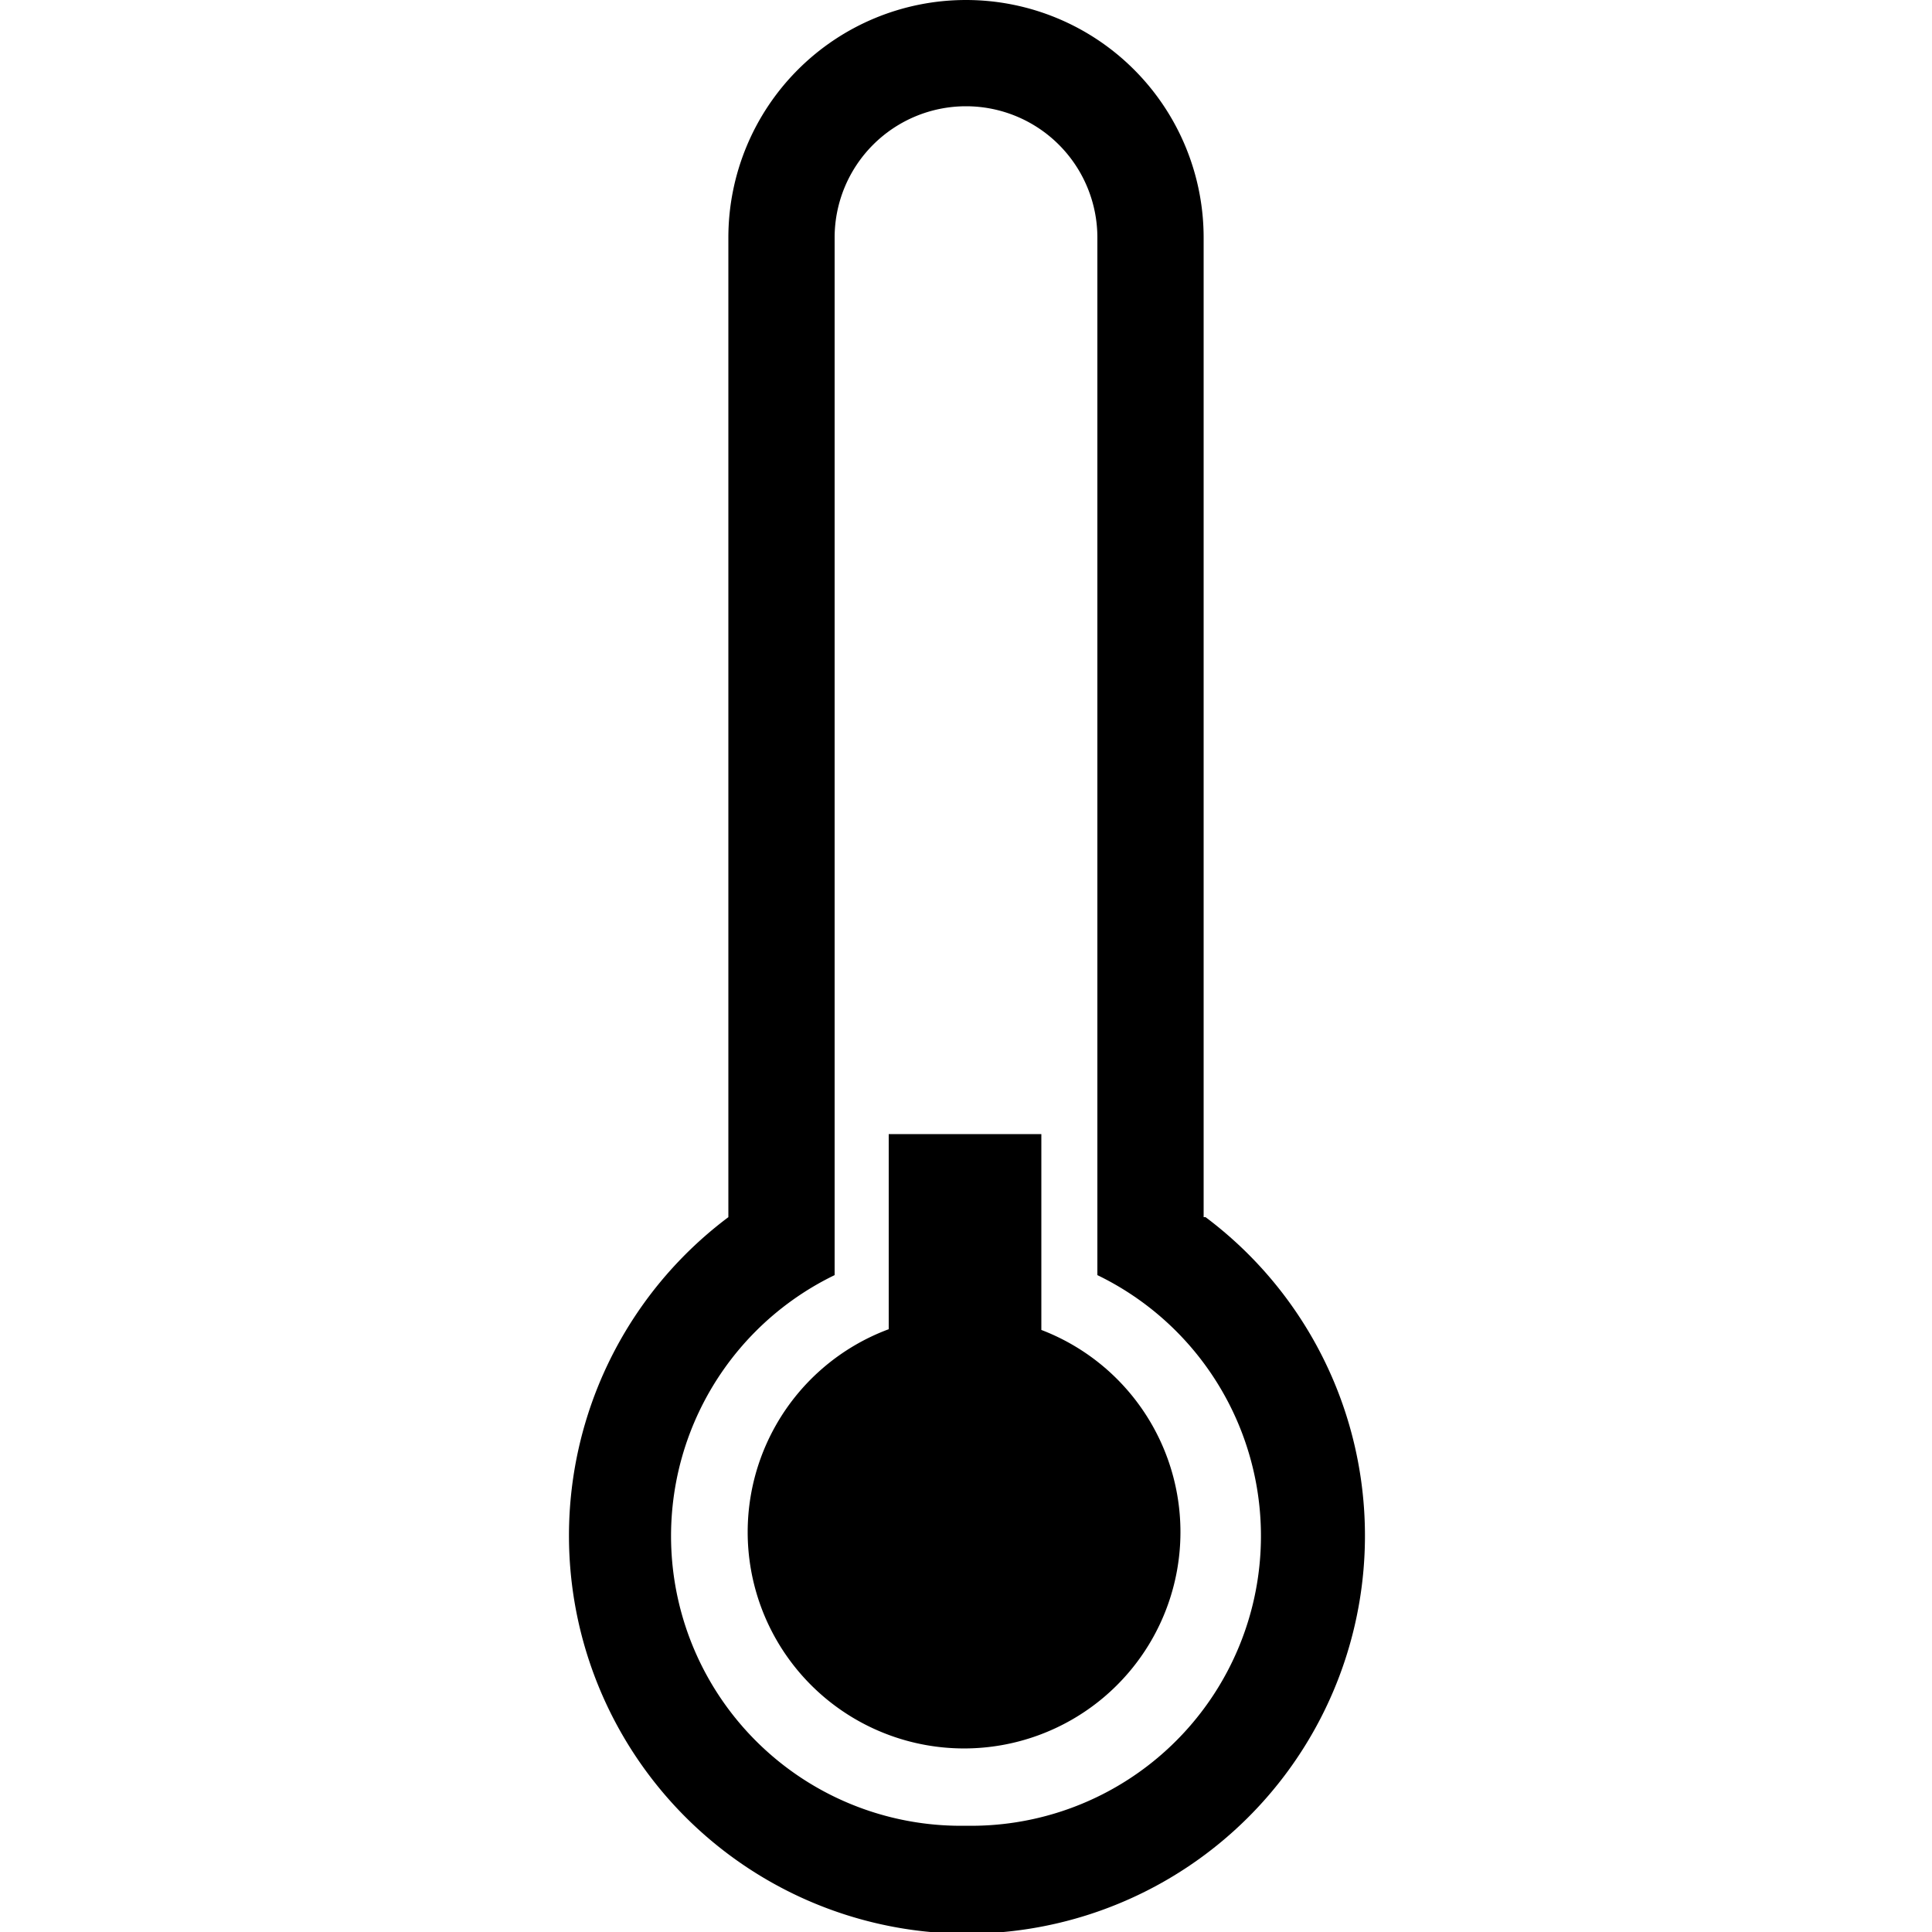 <svg xmlns="http://www.w3.org/2000/svg" viewBox="0 0 100 100">
    <defs/>
    <path d="M62.3 63V12.3a12.3 12.3 0 00-24.6 0V63a20.6 20.6 0 1024.7 0zM50 94.5A15 15 0 0143.2 66V12.3a6.8 6.8 0 1113.6 0V66A15 15 0 0150 94.5z"/>
    <path d="M53.9 69V58.7H46v10.1a11.2 11.2 0 107.8 0z"/>
</svg>
